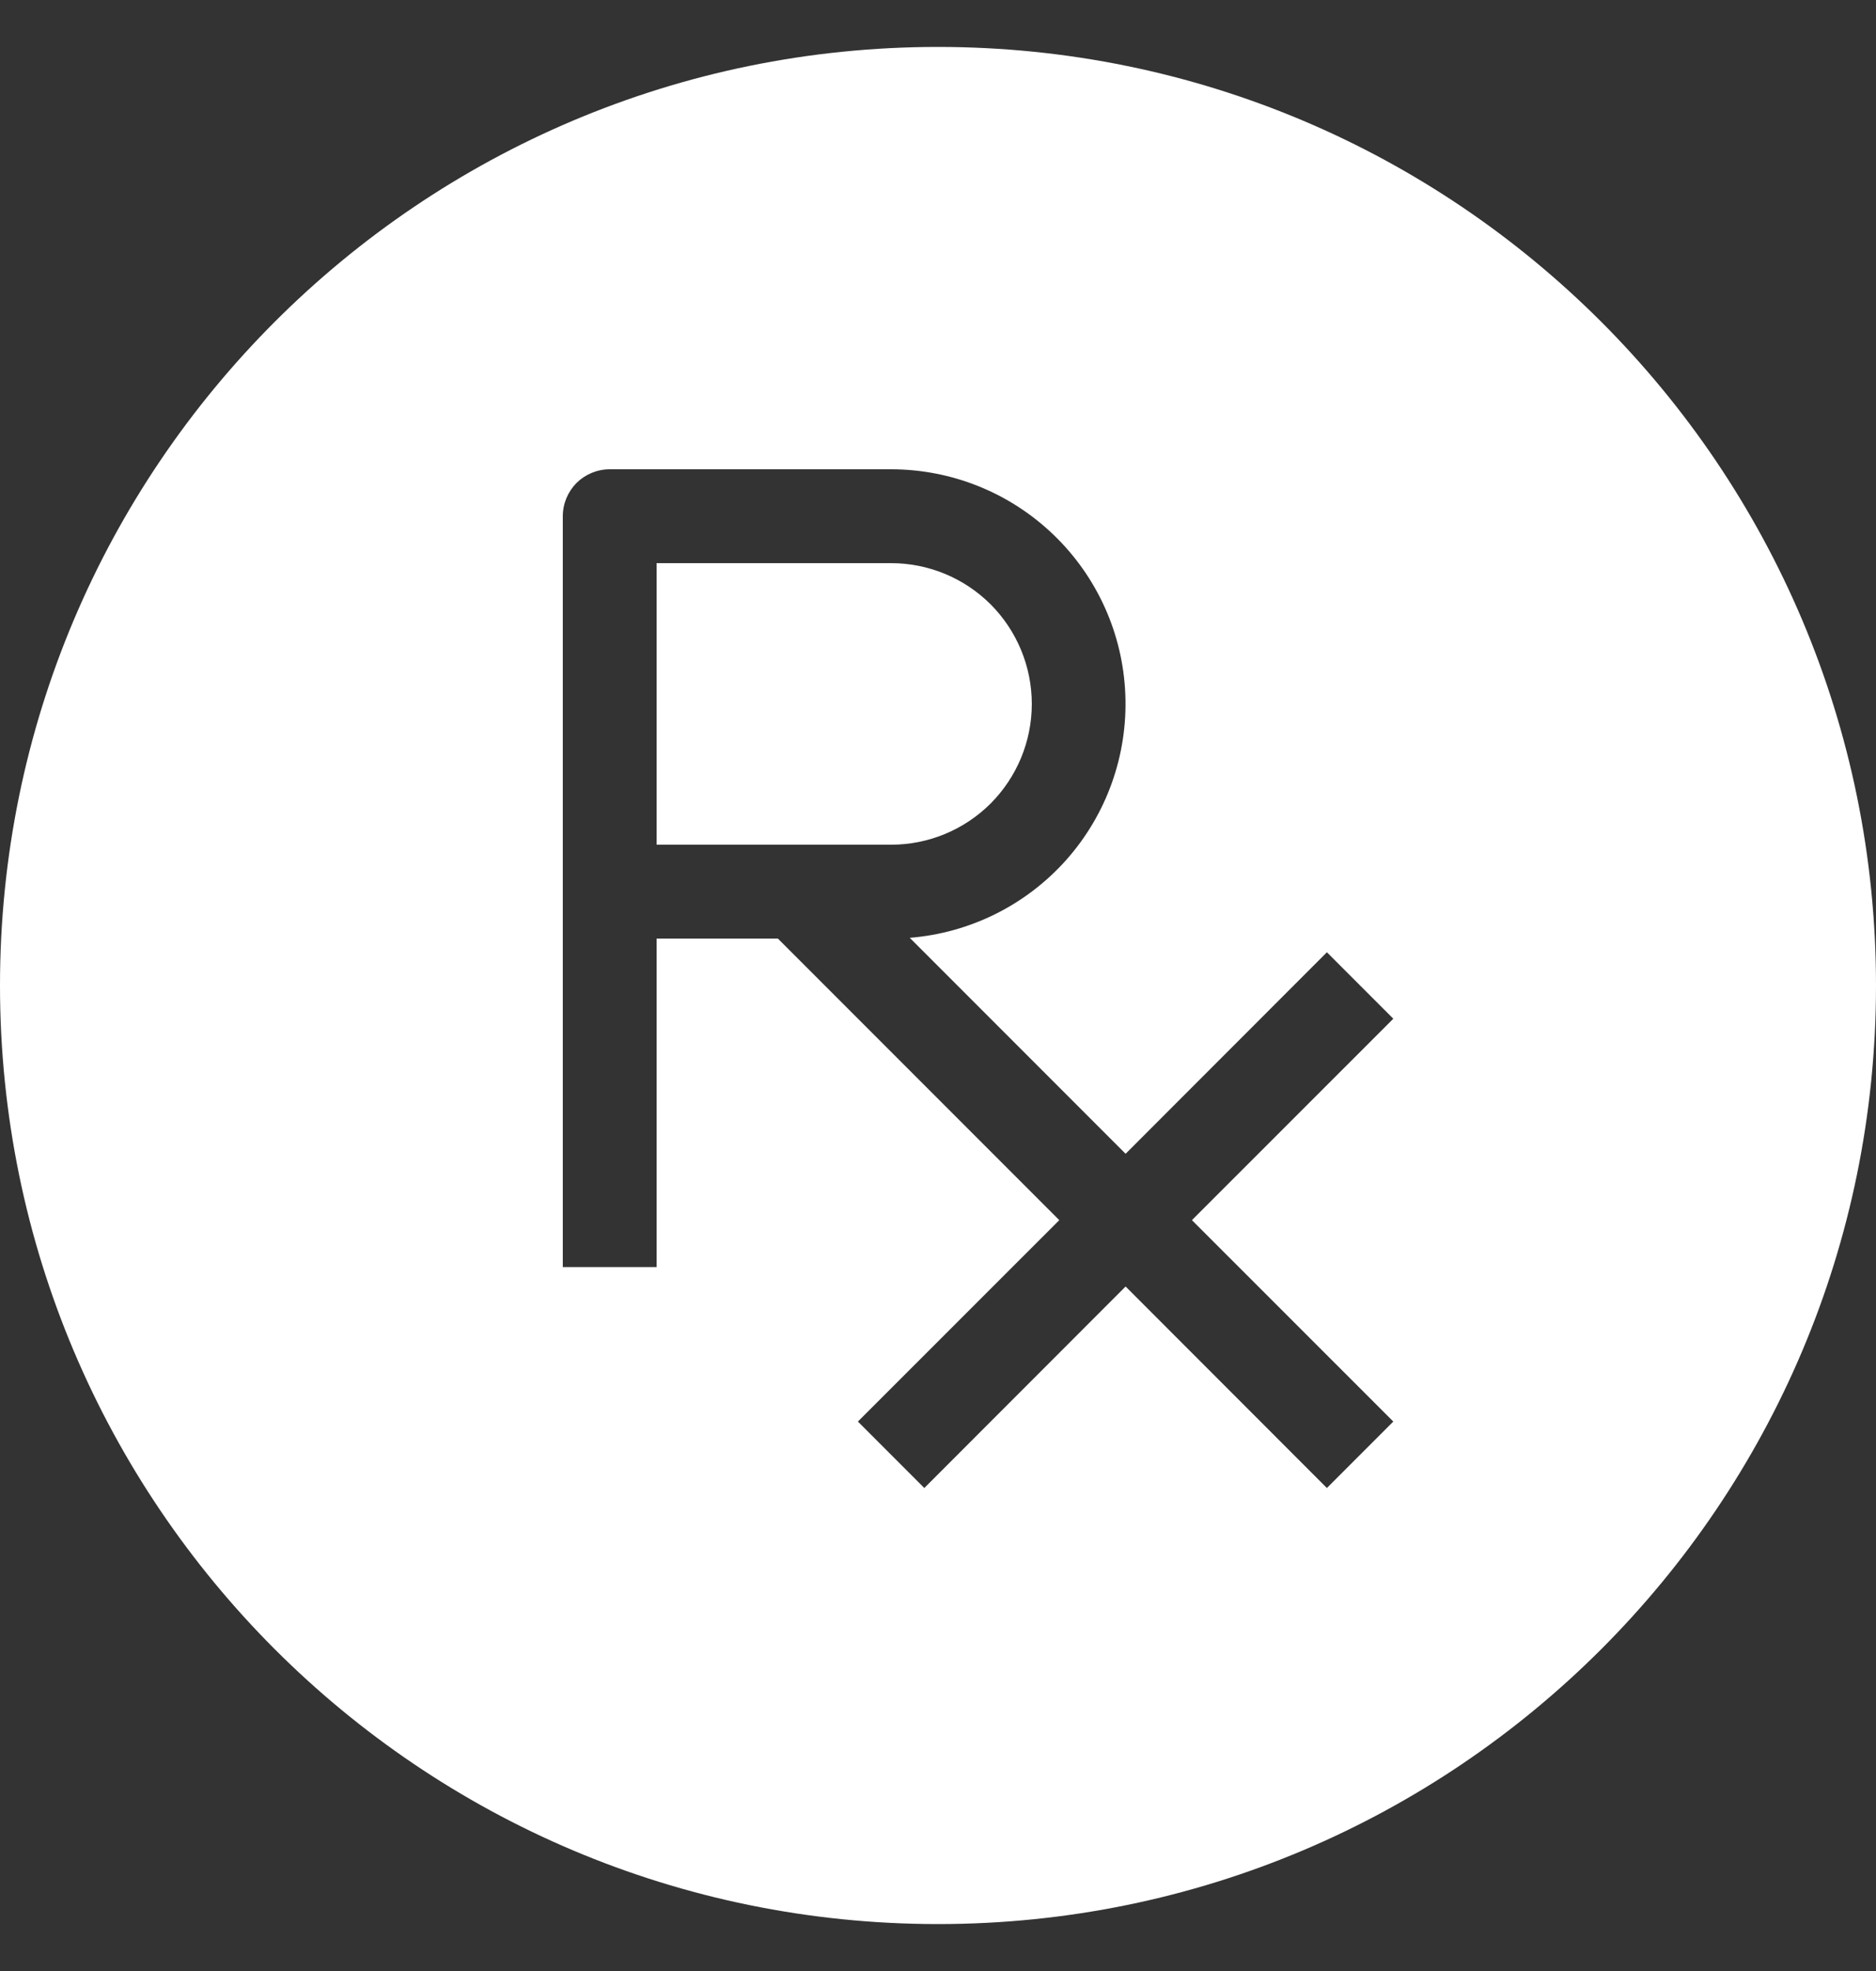 <svg width="20" height="21" viewBox="0 0 20 21" fill="none" xmlns="http://www.w3.org/2000/svg">
<rect x="0" y="0" width="20" height="21" fill="#333333" stroke="none"/>
<path fill-rule="evenodd" clip-rule="evenodd" d="M0 10.5C0 4.977 4.477 0.5 10 0.5C15.523 0.5 20 4.977 20 10.5C20 16.023 15.523 20.5 10 20.5C4.477 20.5 0 16.023 0 10.5ZM6 5.5C6 5.367 6.053 5.24 6.146 5.146C6.24 5.053 6.367 5 6.5 5H9.5C10.146 5 10.766 5.25 11.232 5.698C11.697 6.145 11.972 6.755 11.997 7.4C12.023 8.046 11.798 8.676 11.37 9.159C10.941 9.642 10.343 9.94 9.699 9.992L12 12.293L14.146 10.146L14.854 10.854L12.707 13L14.854 15.146L14.146 15.854L12 13.707L9.854 15.854L9.146 15.146L11.293 13L8.293 10H7V13.5H6V5.5ZM9.5 9H7V6H9.5C9.898 6 10.279 6.158 10.561 6.439C10.842 6.721 11 7.102 11 7.5C11 7.898 10.842 8.279 10.561 8.561C10.279 8.842 9.898 9 9.5 9Z" fill="white"/>
</svg>
